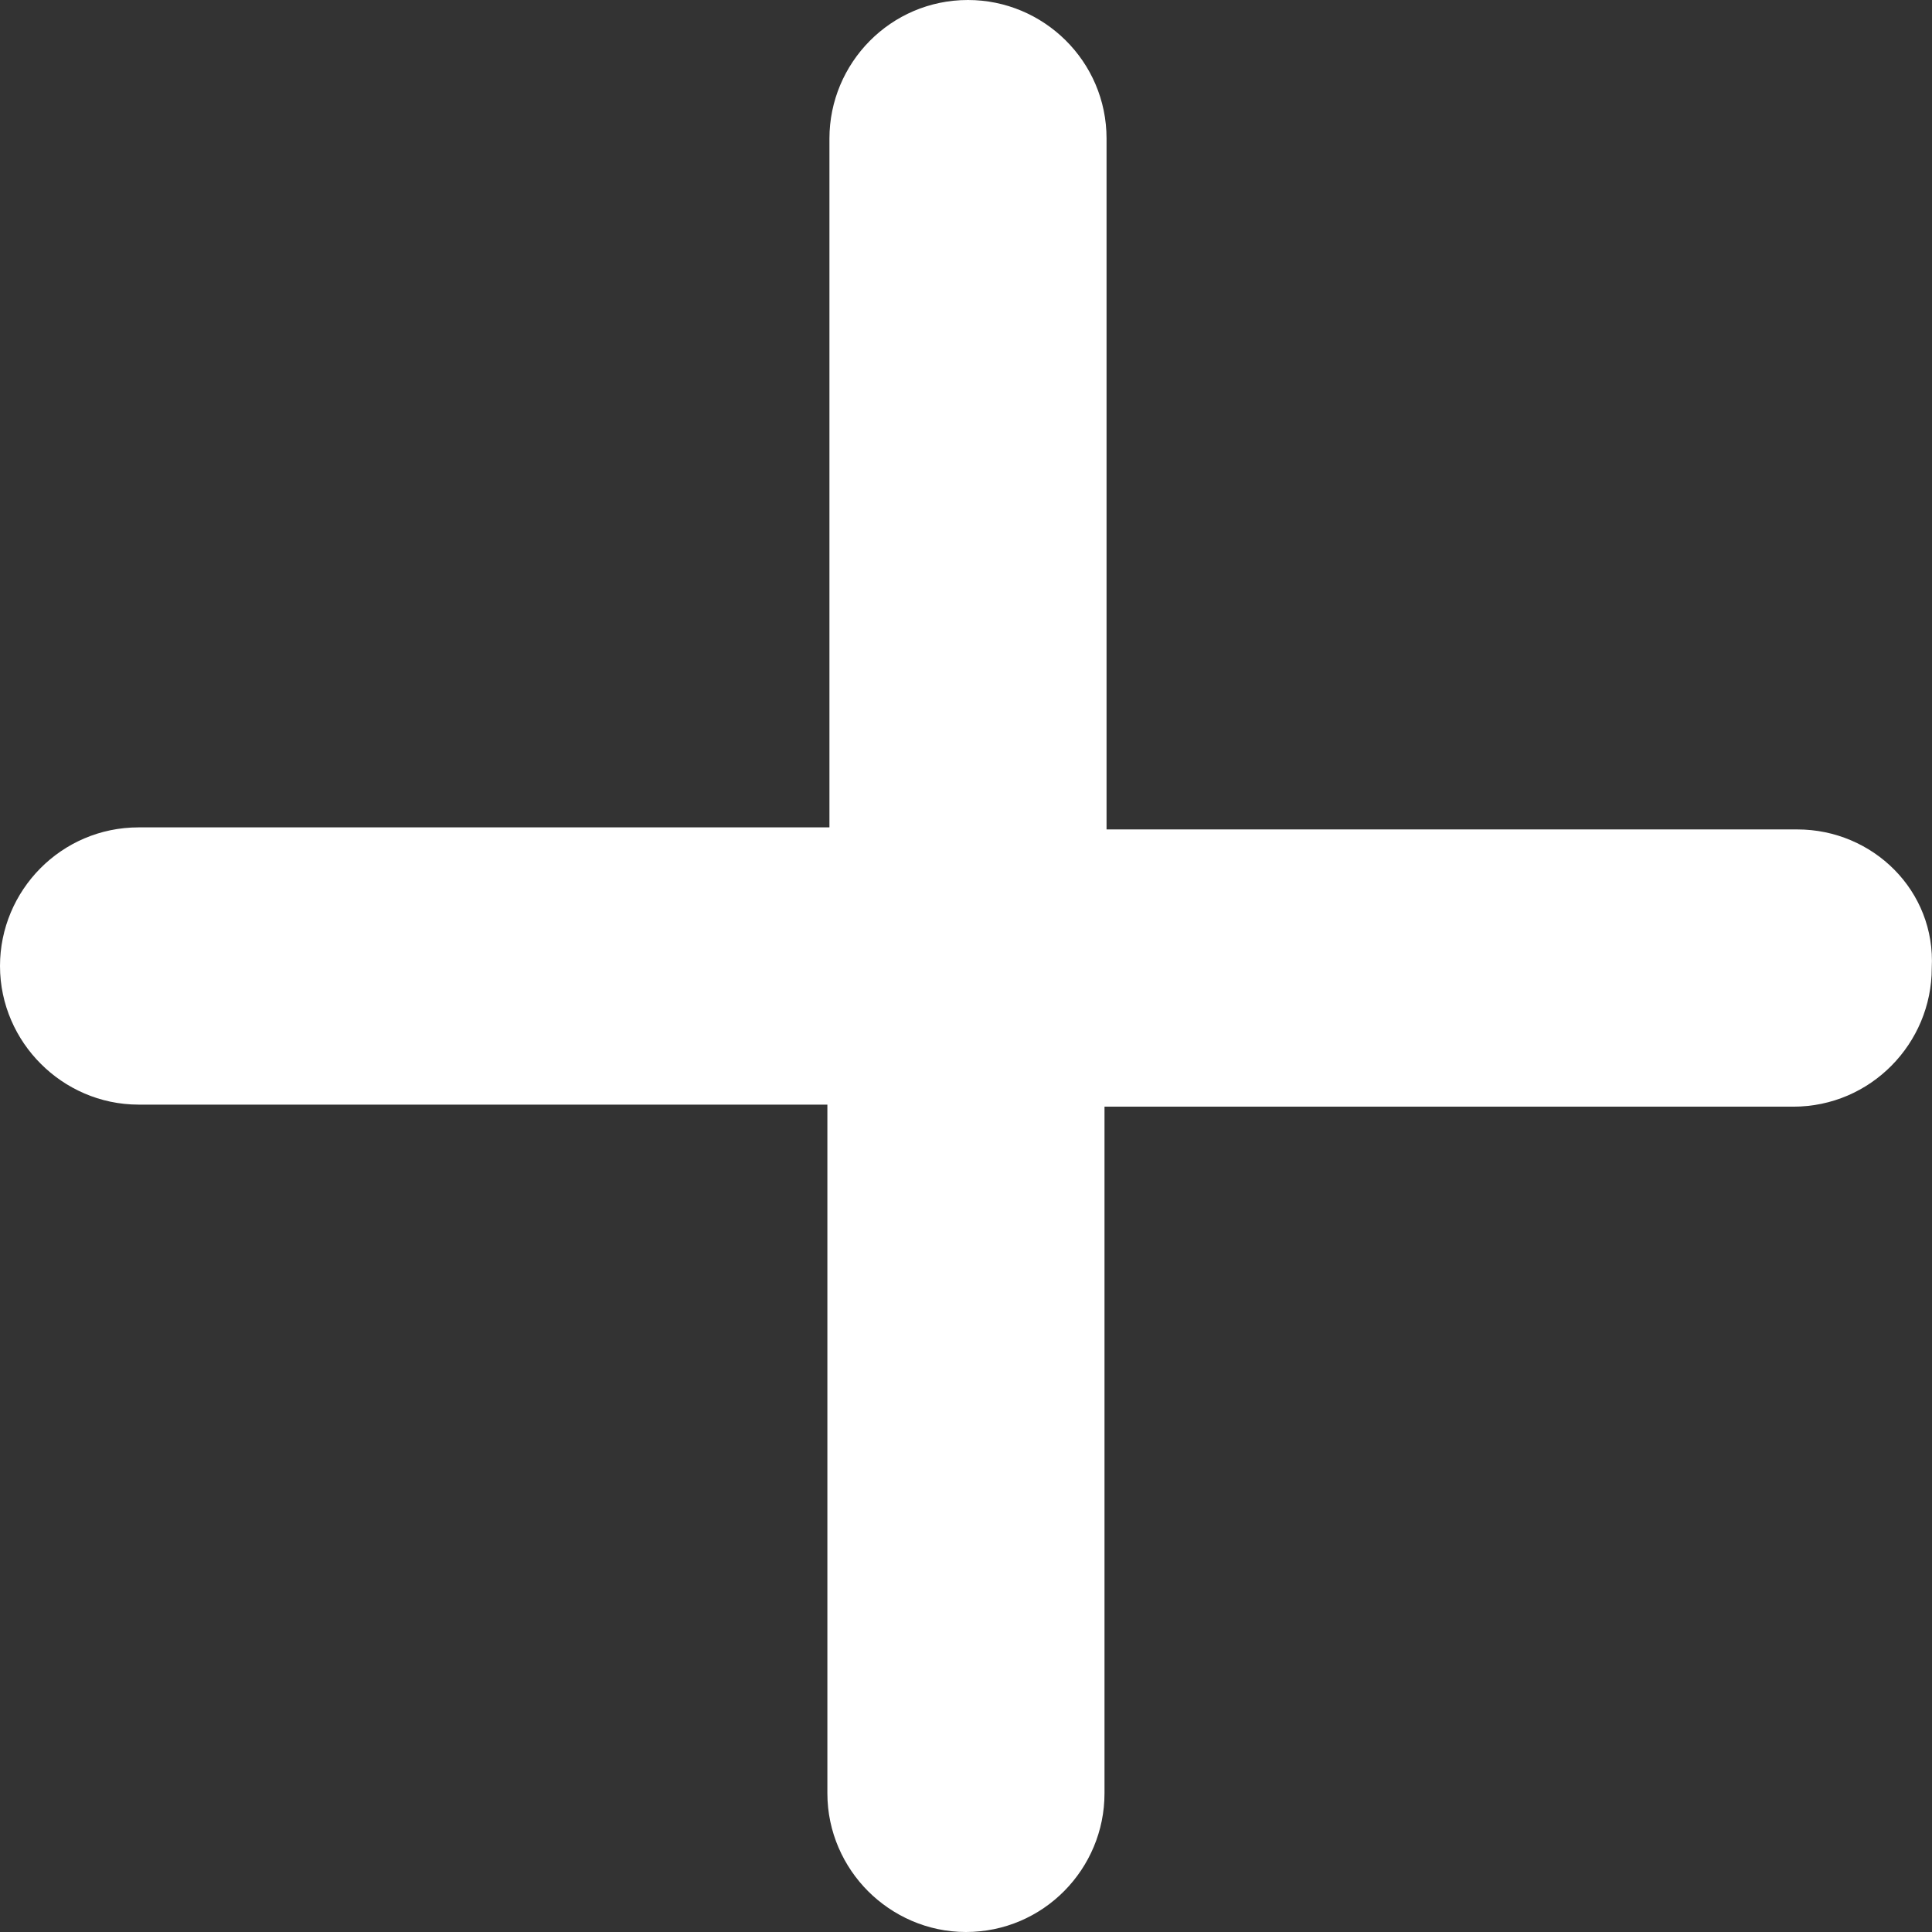 <svg width="16" height="16" viewBox="0 0 16 16" fill="none" xmlns="http://www.w3.org/2000/svg">
<rect x="0" y="0" width="16" height="16" fill="#333333" stroke="none"/>
<path d="M14.885 6.869H9.164V1.148C9.164 0.506 8.641 0 8.016 0C7.375 0 6.869 0.523 6.869 1.148V6.852H1.148C0.506 6.852 0 7.376 0 8C0 8.321 0.135 8.608 0.338 8.81C0.54 9.013 0.827 9.148 1.148 9.148H6.852V14.852C6.852 15.173 6.987 15.46 7.189 15.662C7.392 15.865 7.679 16 7.999 16C8.641 16 9.147 15.477 9.147 14.852V9.165H14.851C15.492 9.165 15.998 8.641 15.998 8.017C16.032 7.376 15.509 6.869 14.885 6.869Z" fill="white"/>
</svg>
